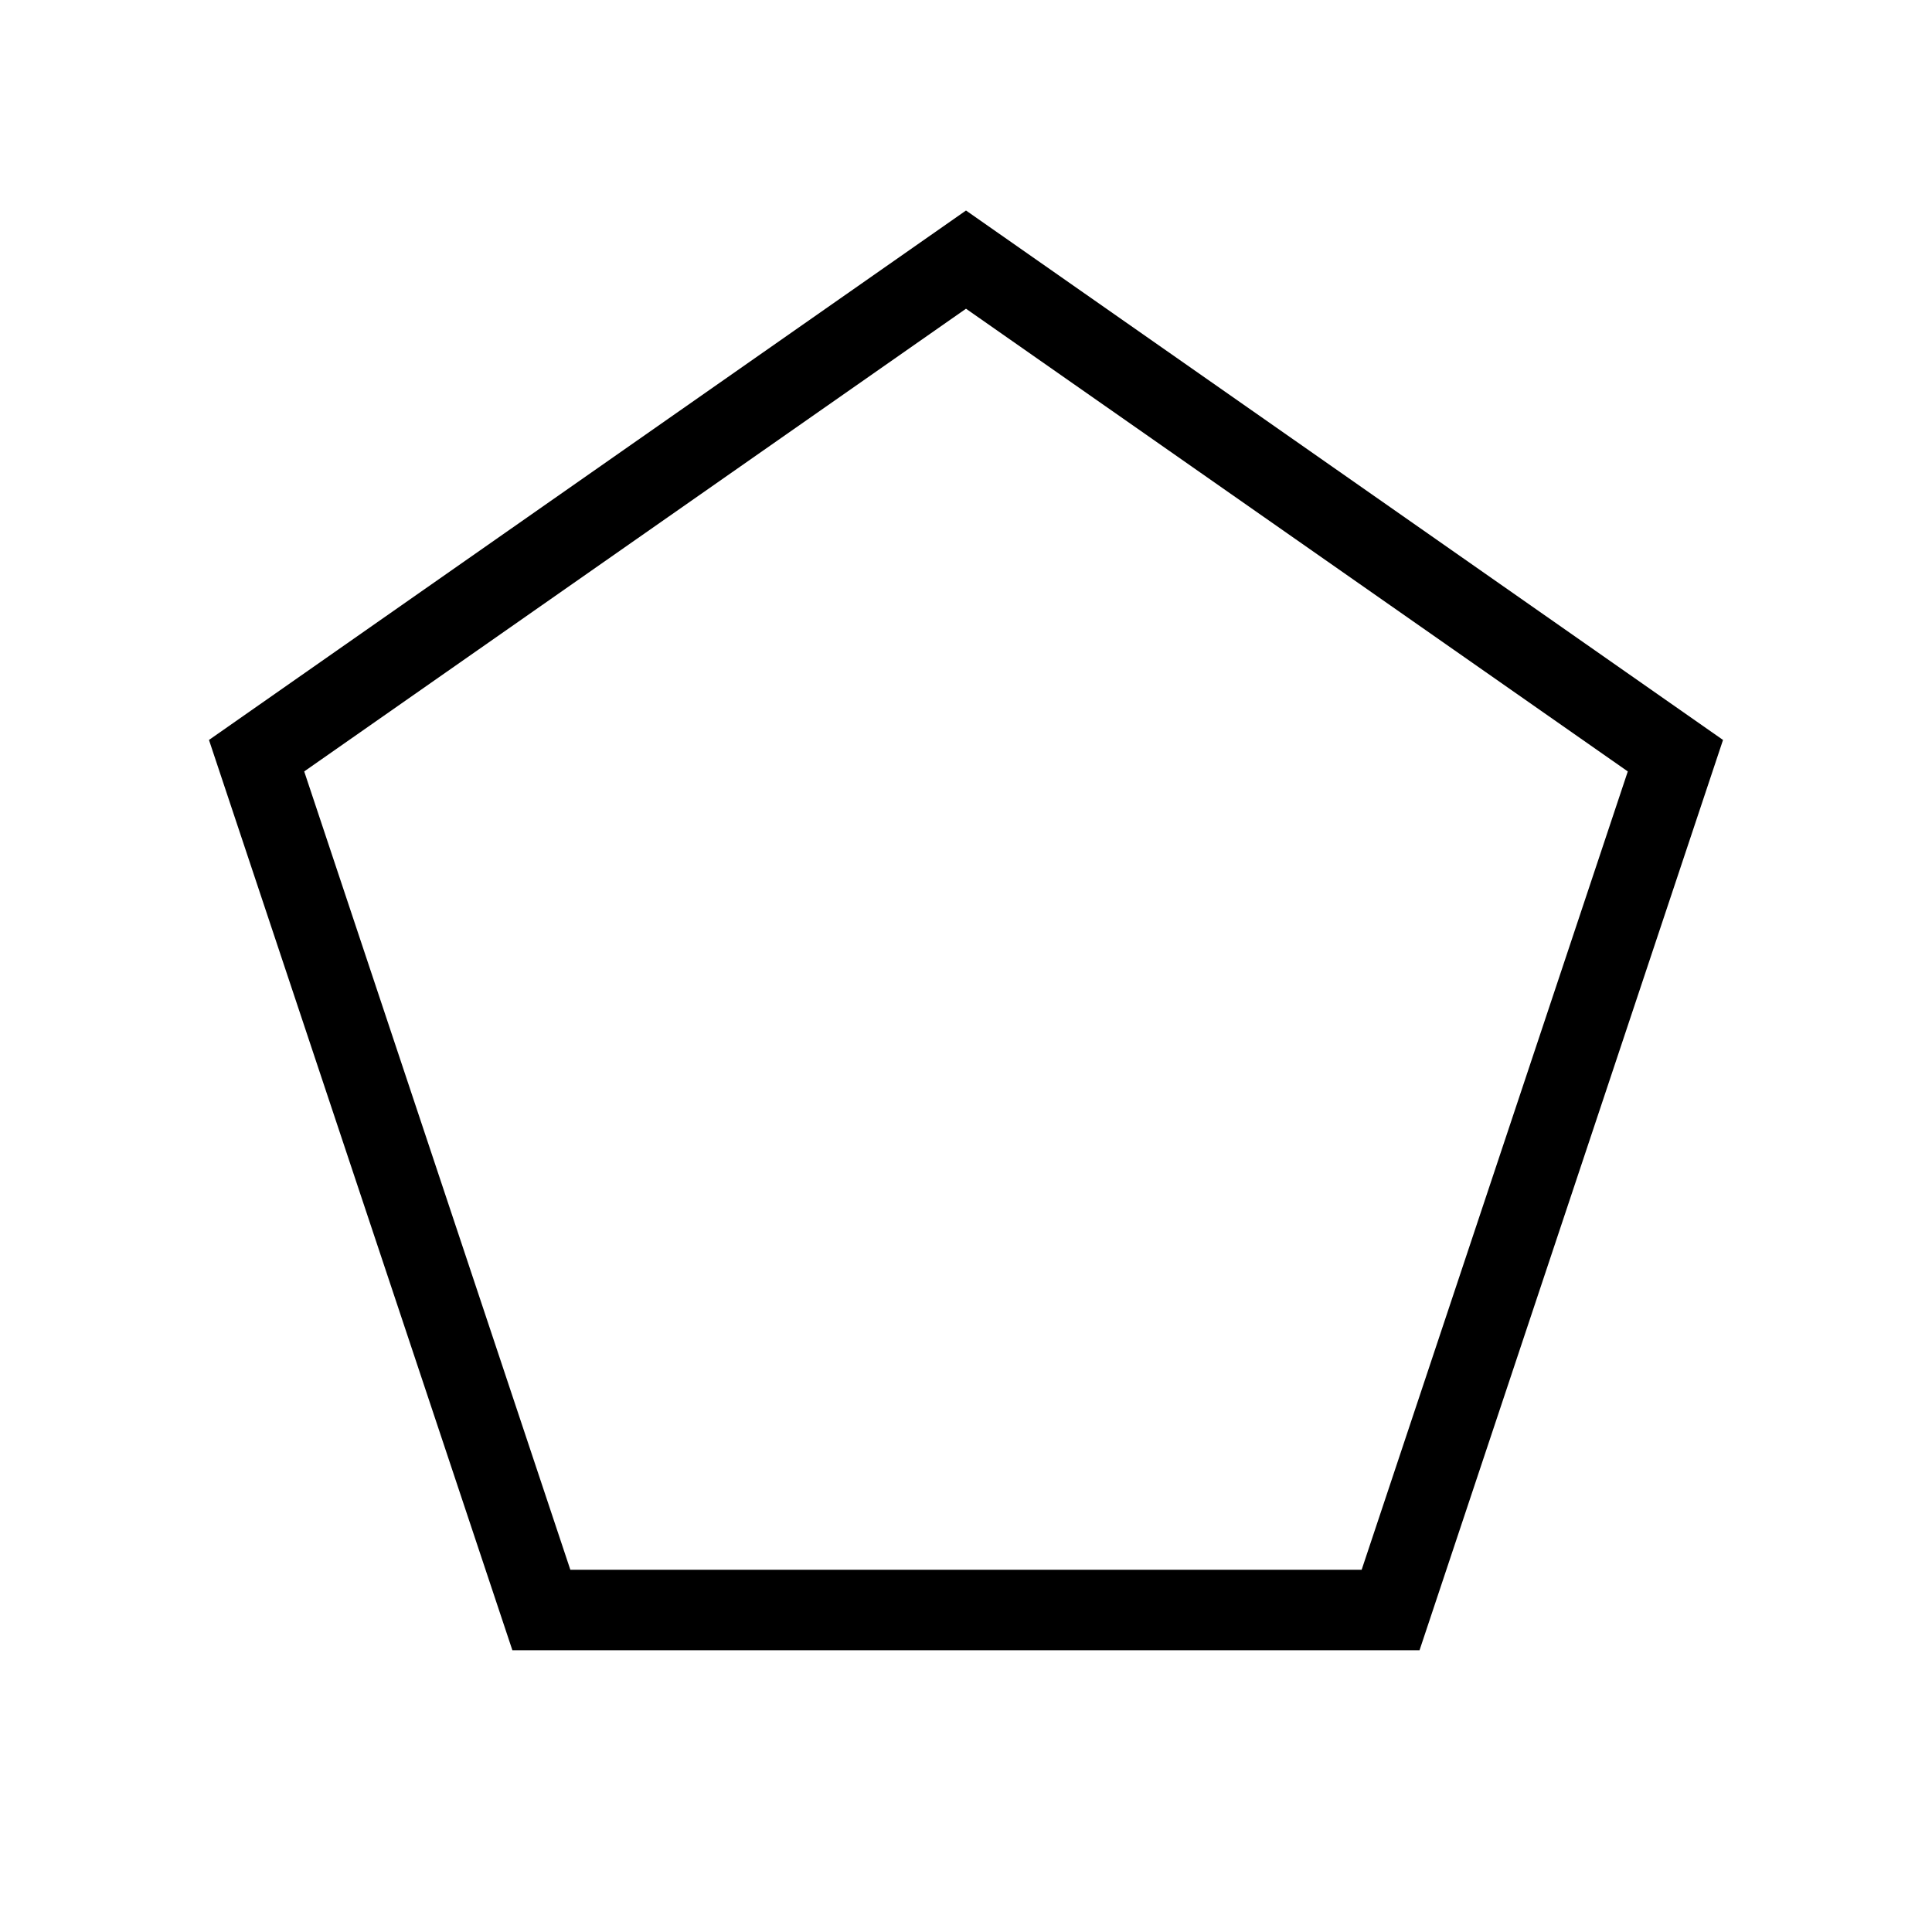 <svg xmlns="http://www.w3.org/2000/svg" width="1em" height="1em" viewBox="0 0 24 24"><path fill="currentColor" d="M7.085 19.5h9.83l3.306-9.917L12 3.835L3.779 9.583zm-.72 1L2.596 9.192L12 2.615l9.404 6.577l-3.77 11.308zM12 11.667"/></svg>
